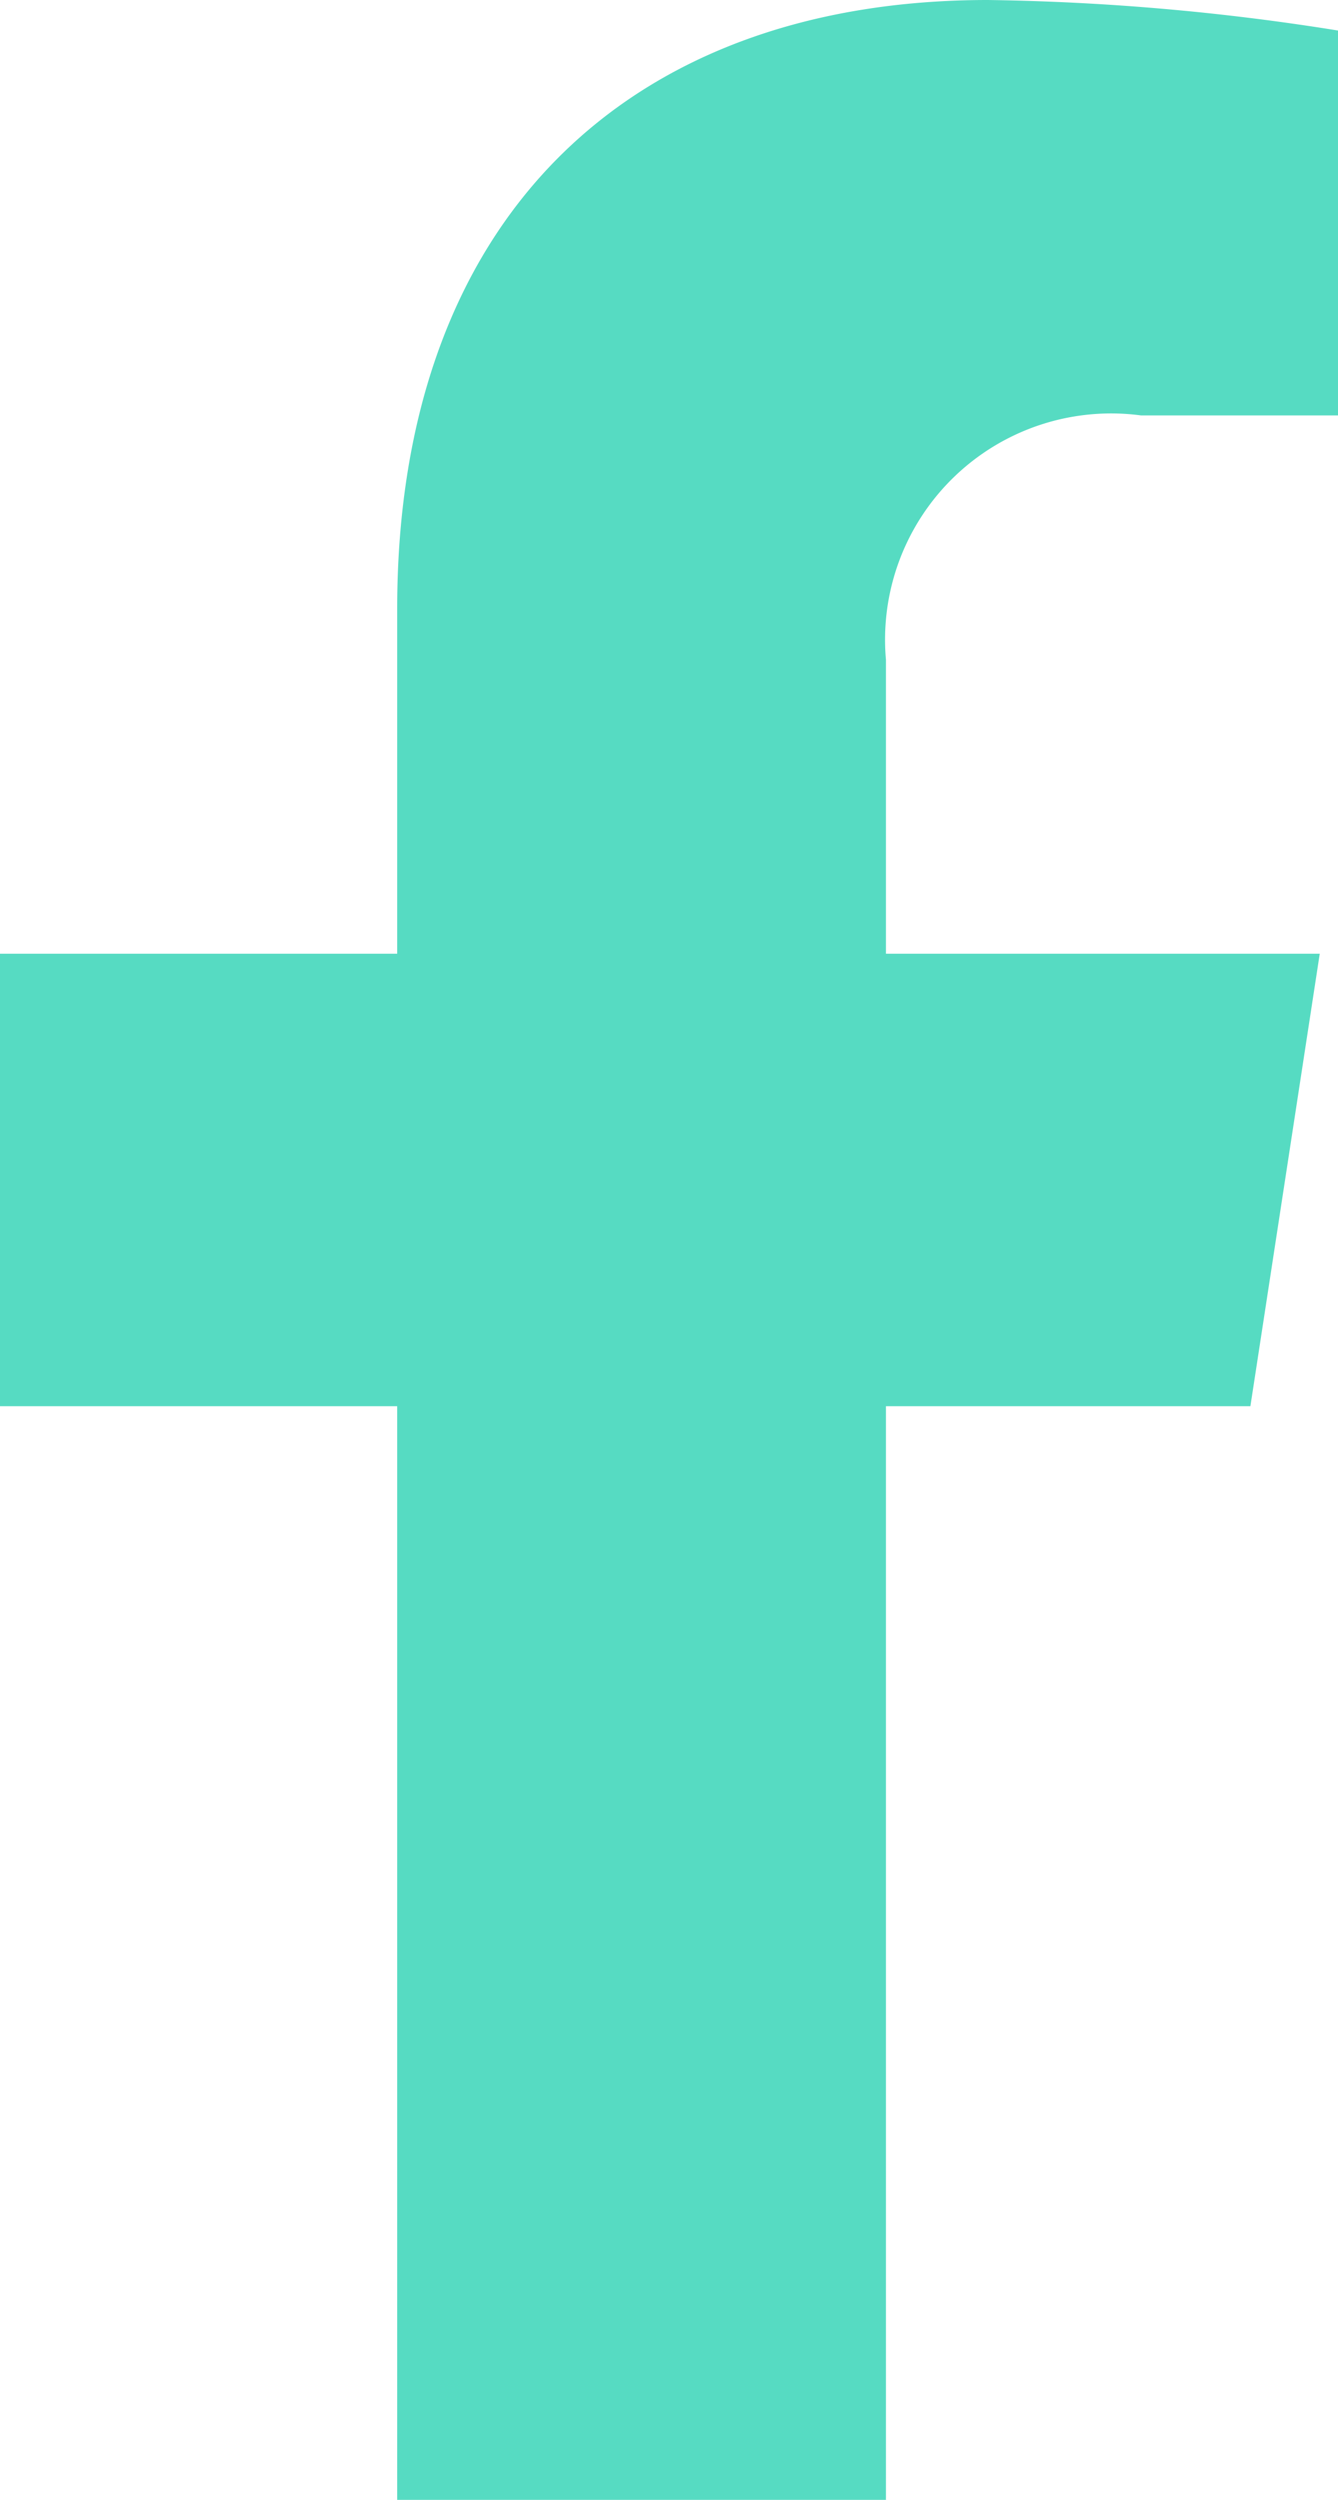 <svg xmlns="http://www.w3.org/2000/svg" width="12.754" height="23.813" viewBox="0 0 12.754 23.813">
  <path id="Icon_awesome-facebook-f" data-name="Icon awesome-facebook-f" d="M13.528,13.395l.661-4.31H10.054v-2.8a2.155,2.155,0,0,1,2.43-2.328h1.88V.291A22.925,22.925,0,0,0,11.026,0C7.621,0,5.395,2.064,5.395,5.8V9.085H1.609v4.31H5.395V23.813h4.659V13.395Z" transform="translate(-1.609)" fill="#56dbc2"/>
</svg>
